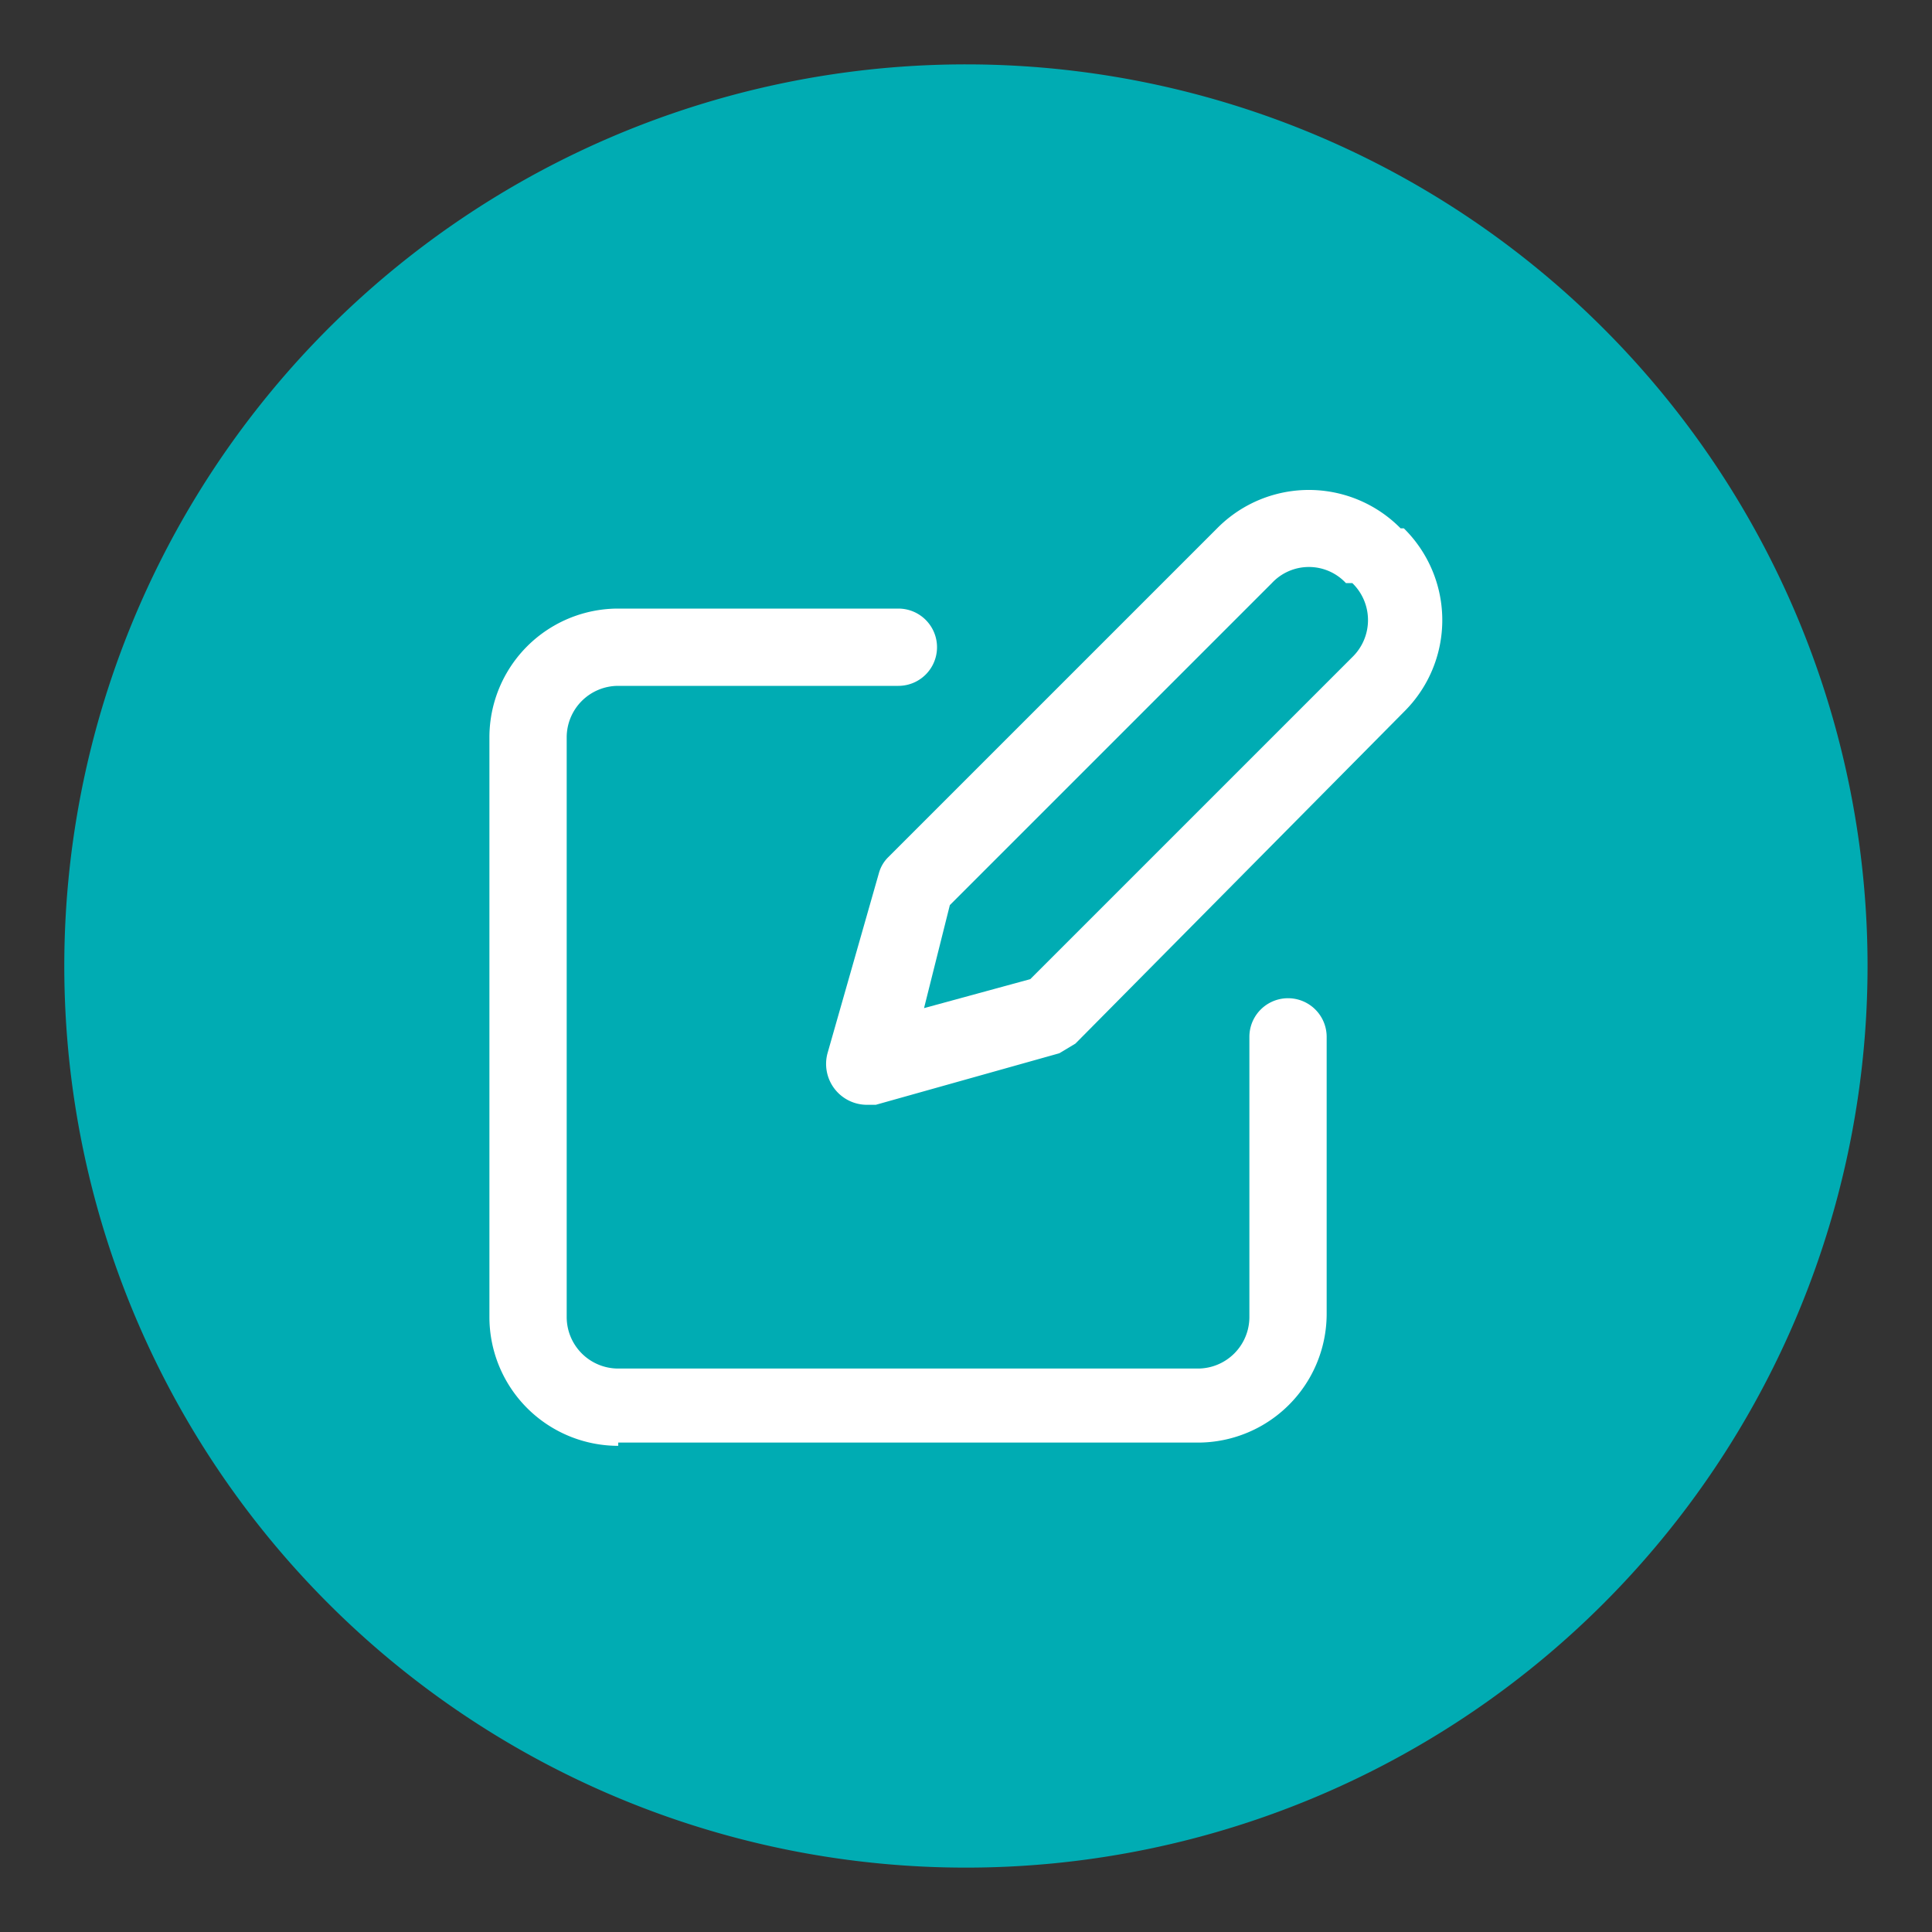 <svg xmlns="http://www.w3.org/2000/svg" xmlns:xlink="http://www.w3.org/1999/xlink" width="25" height="25" viewBox="0 0 25 25"><rect x="0" y="0" width="25" height="25" fill="#333333" stroke="none"/><defs><style>.a{fill:none;}.b{clip-path:url(#a);}.c{fill:#00acb3;fill-rule:evenodd;}.d{fill:#fff;}</style><clipPath id="a"><rect class="a" width="25" height="25"/></clipPath></defs><g transform="translate(12.5 12.5)"><g class="b" transform="translate(-12.5 -12.5)"><path class="c" d="M25.333,13.667A11.667,11.667,0,1,1,13.667,2,11.667,11.667,0,0,1,25.333,13.667" transform="translate(-1.167 -1.167)"/><path class="d" d="M26.336,20.162,25.669,22.5a.529.529,0,0,0,.5.667h.125l2.375-.667.208-.125,4.25-4.292a1.667,1.667,0,0,0,0-2.375h-.042a1.667,1.667,0,0,0-2.375,0l-4.25,4.25a.458.458,0,0,0-.125.208m.917.417,4.167-4.167a.655.655,0,0,1,.958,0h.083a.667.667,0,0,1,0,.958l-4.167,4.167-1.375.375Z" transform="translate(-14.961 -8.871)"/><path class="d" d="M16.867,29.692h7.5a1.667,1.667,0,0,0,1.667-1.667V24.442a.5.5,0,0,0-1,0v3.625a.667.667,0,0,1-.667.667h-7.5a.667.667,0,0,1-.667-.667v-7.5a.667.667,0,0,1,.667-.667h3.625a.5.5,0,1,0,0-1H16.867A1.667,1.667,0,0,0,15.2,20.567v7.5a1.667,1.667,0,0,0,1.667,1.667" transform="translate(-8.867 -11.025)"/></g></g></svg>